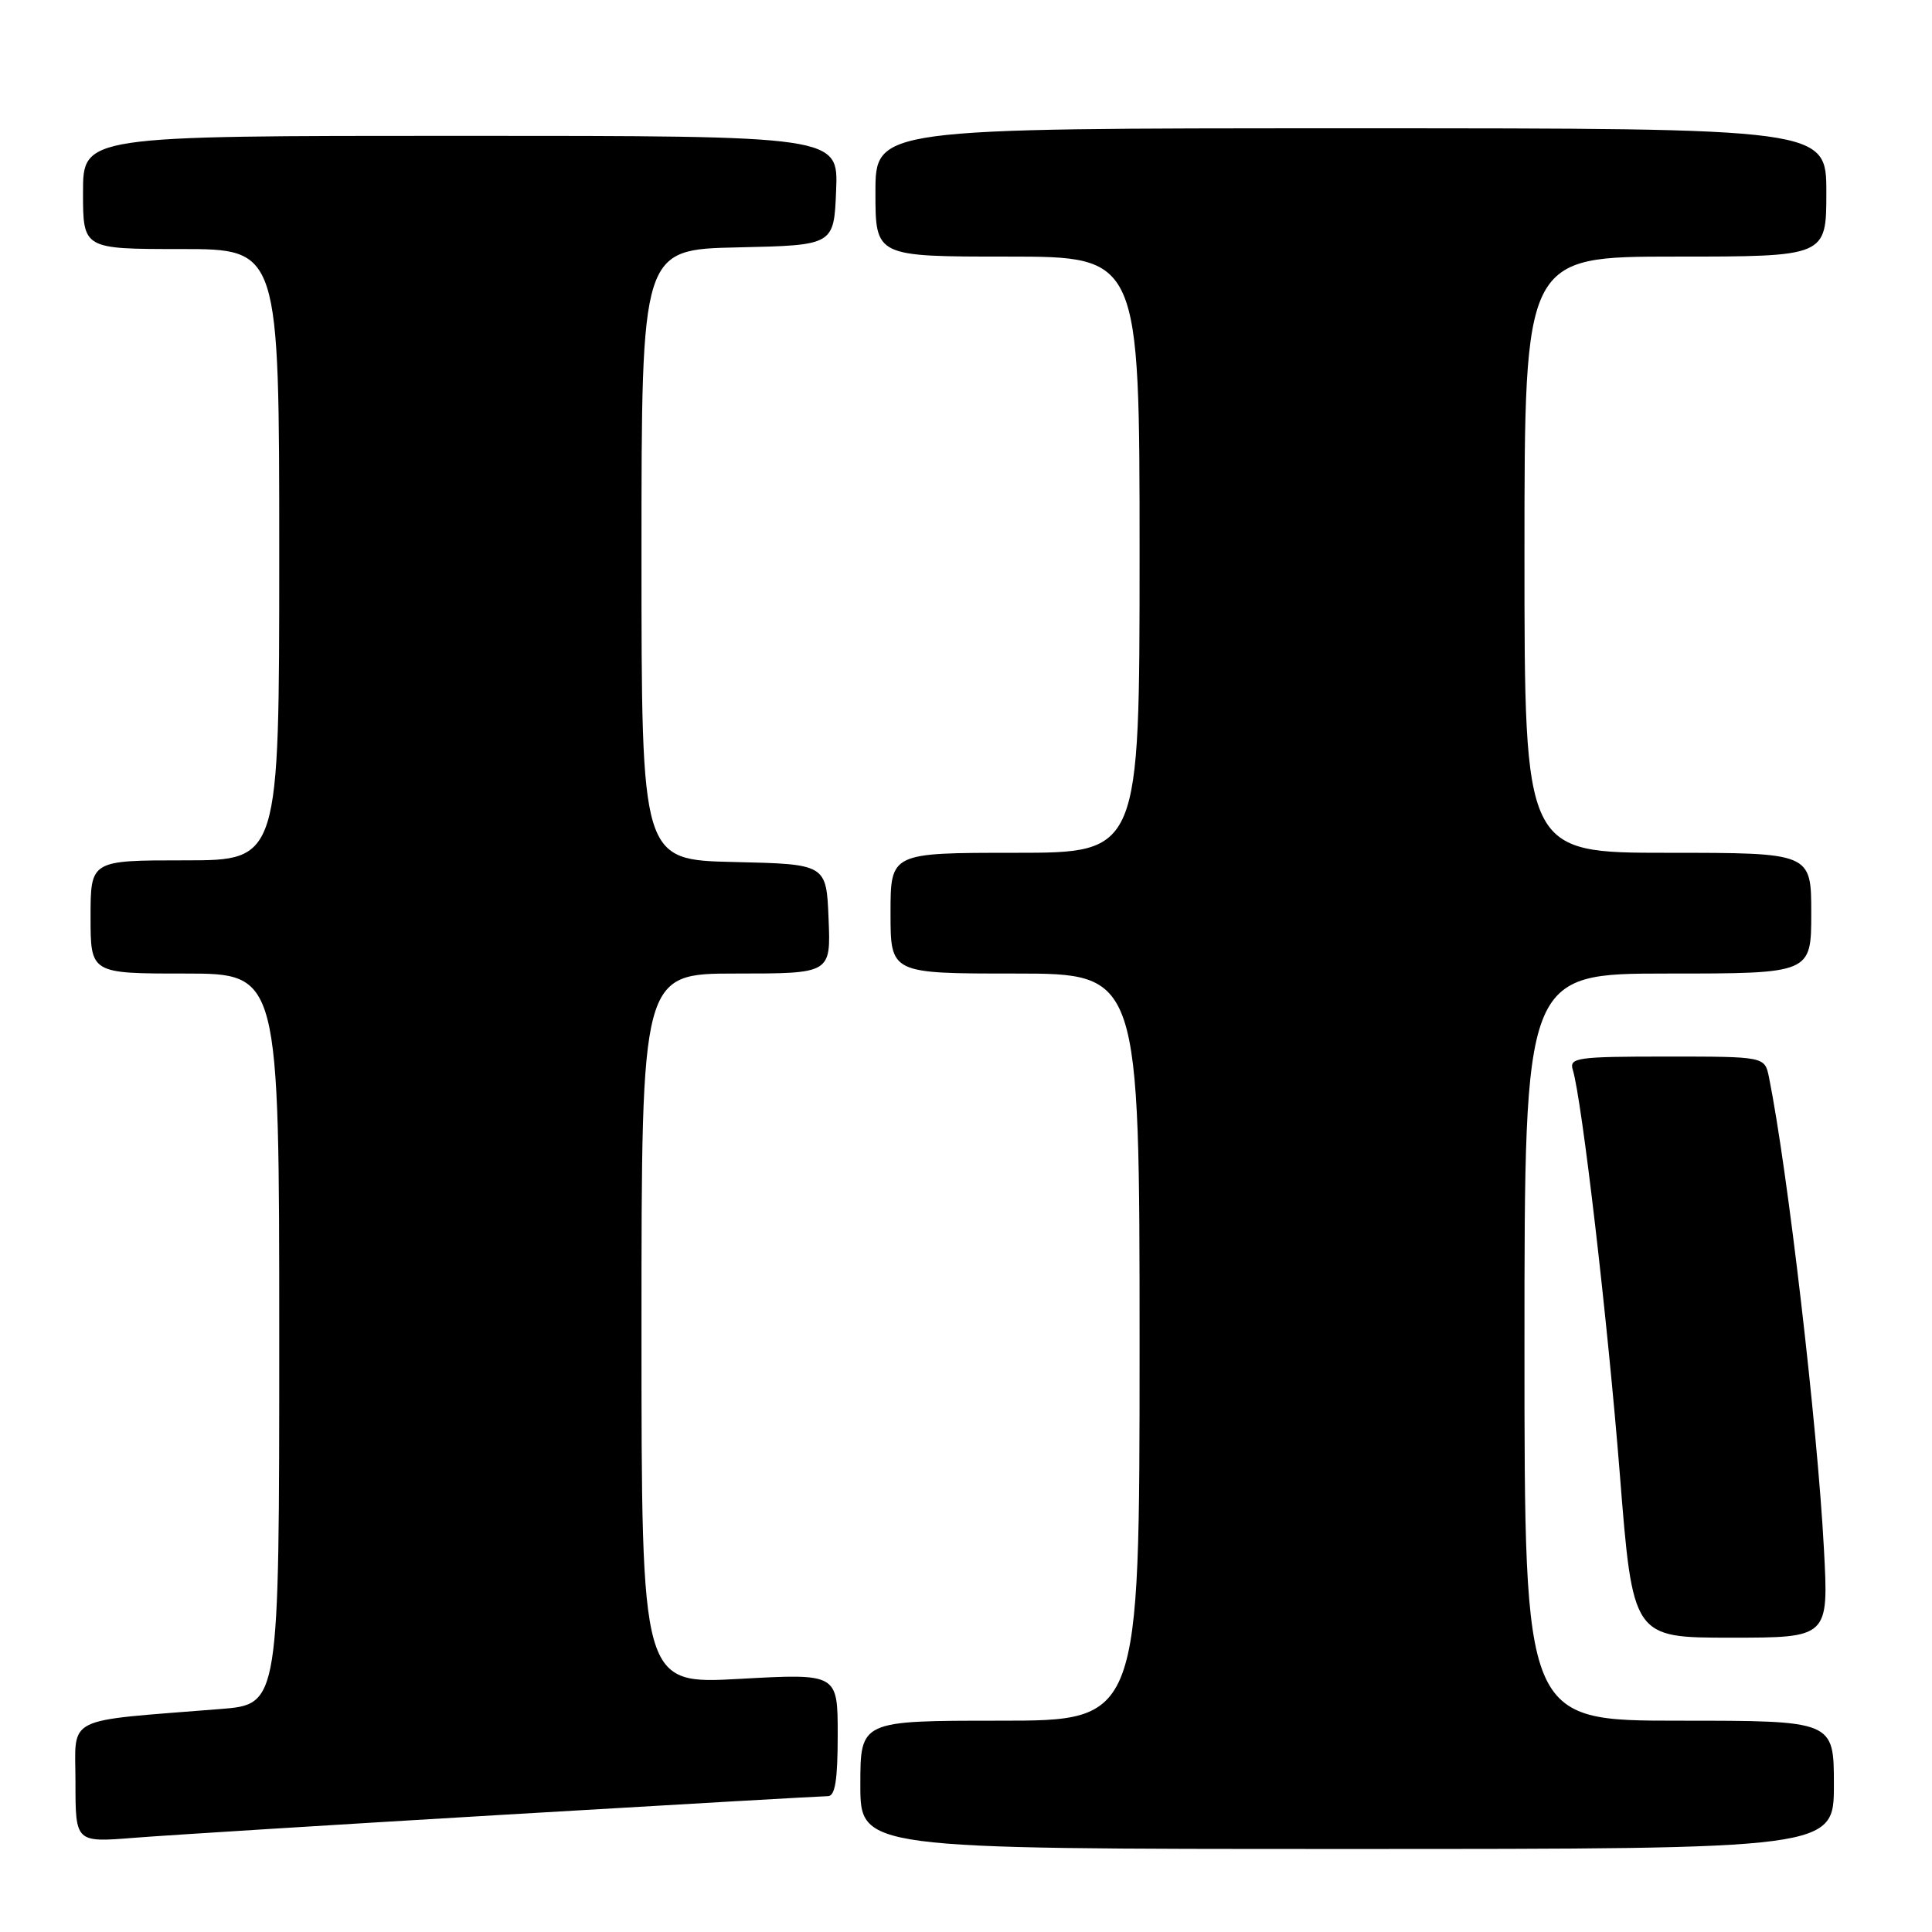 <?xml version="1.0" encoding="UTF-8" standalone="no"?>
<!DOCTYPE svg PUBLIC "-//W3C//DTD SVG 1.1//EN" "http://www.w3.org/Graphics/SVG/1.1/DTD/svg11.dtd" >
<svg xmlns="http://www.w3.org/2000/svg" xmlns:xlink="http://www.w3.org/1999/xlink" version="1.1" viewBox="0 0 256 256">
 <g >
 <path fill="currentColor"
d=" M 243.00 236.50 C 243.00 228.00 243.00 228.00 222.50 228.00 C 202.00 228.00 202.00 228.00 202.00 178.50 C 202.00 129.00 202.00 129.00 221.00 129.00 C 240.00 129.00 240.00 129.00 240.00 121.00 C 240.00 113.00 240.00 113.00 221.00 113.00 C 202.00 113.00 202.00 113.00 202.00 73.50 C 202.00 34.00 202.00 34.00 222.00 34.00 C 242.00 34.00 242.00 34.00 242.00 25.50 C 242.00 17.00 242.00 17.00 179.00 17.00 C 116.00 17.00 116.00 17.00 116.00 25.50 C 116.00 34.00 116.00 34.00 133.50 34.00 C 151.00 34.00 151.00 34.00 151.00 73.50 C 151.00 113.00 151.00 113.00 134.50 113.00 C 118.00 113.00 118.00 113.00 118.00 121.00 C 118.00 129.00 118.00 129.00 134.50 129.00 C 151.00 129.00 151.00 129.00 151.00 178.50 C 151.00 228.00 151.00 228.00 132.50 228.00 C 114.00 228.00 114.00 228.00 114.00 236.50 C 114.00 245.00 114.00 245.00 178.50 245.00 C 243.00 245.00 243.00 245.00 243.00 236.50 Z  M 66.95 240.45 C 89.75 239.10 108.99 238.00 109.70 238.00 C 110.66 238.00 111.00 235.87 111.00 229.87 C 111.00 221.74 111.00 221.74 98.00 222.46 C 85.00 223.18 85.00 223.18 85.00 176.09 C 85.00 129.00 85.00 129.00 97.54 129.00 C 110.09 129.00 110.09 129.00 109.79 121.75 C 109.50 114.50 109.50 114.50 97.25 114.22 C 85.00 113.94 85.00 113.94 85.00 73.50 C 85.00 33.06 85.00 33.06 97.75 32.78 C 110.50 32.50 110.50 32.50 110.79 25.25 C 111.09 18.00 111.09 18.00 61.04 18.00 C 11.00 18.00 11.00 18.00 11.00 25.50 C 11.00 33.00 11.00 33.00 24.00 33.00 C 37.00 33.00 37.00 33.00 37.00 73.50 C 37.00 114.00 37.00 114.00 24.50 114.00 C 12.00 114.00 12.00 114.00 12.00 121.50 C 12.00 129.00 12.00 129.00 24.50 129.00 C 37.00 129.00 37.00 129.00 37.00 177.41 C 37.00 225.83 37.00 225.83 29.25 226.45 C 8.18 228.14 10.00 227.22 10.00 236.17 C 10.00 244.14 10.00 244.14 17.75 243.52 C 22.01 243.18 44.15 241.80 66.95 240.45 Z  M 241.68 205.25 C 240.82 188.91 236.86 154.94 234.40 142.75 C 233.84 140.00 233.84 140.00 220.85 140.00 C 208.95 140.00 207.91 140.15 208.40 141.75 C 209.62 145.72 213.02 174.98 214.63 195.27 C 216.35 217.00 216.35 217.00 229.33 217.00 C 242.31 217.00 242.31 217.00 241.68 205.25 Z "/>
</g>
</svg>